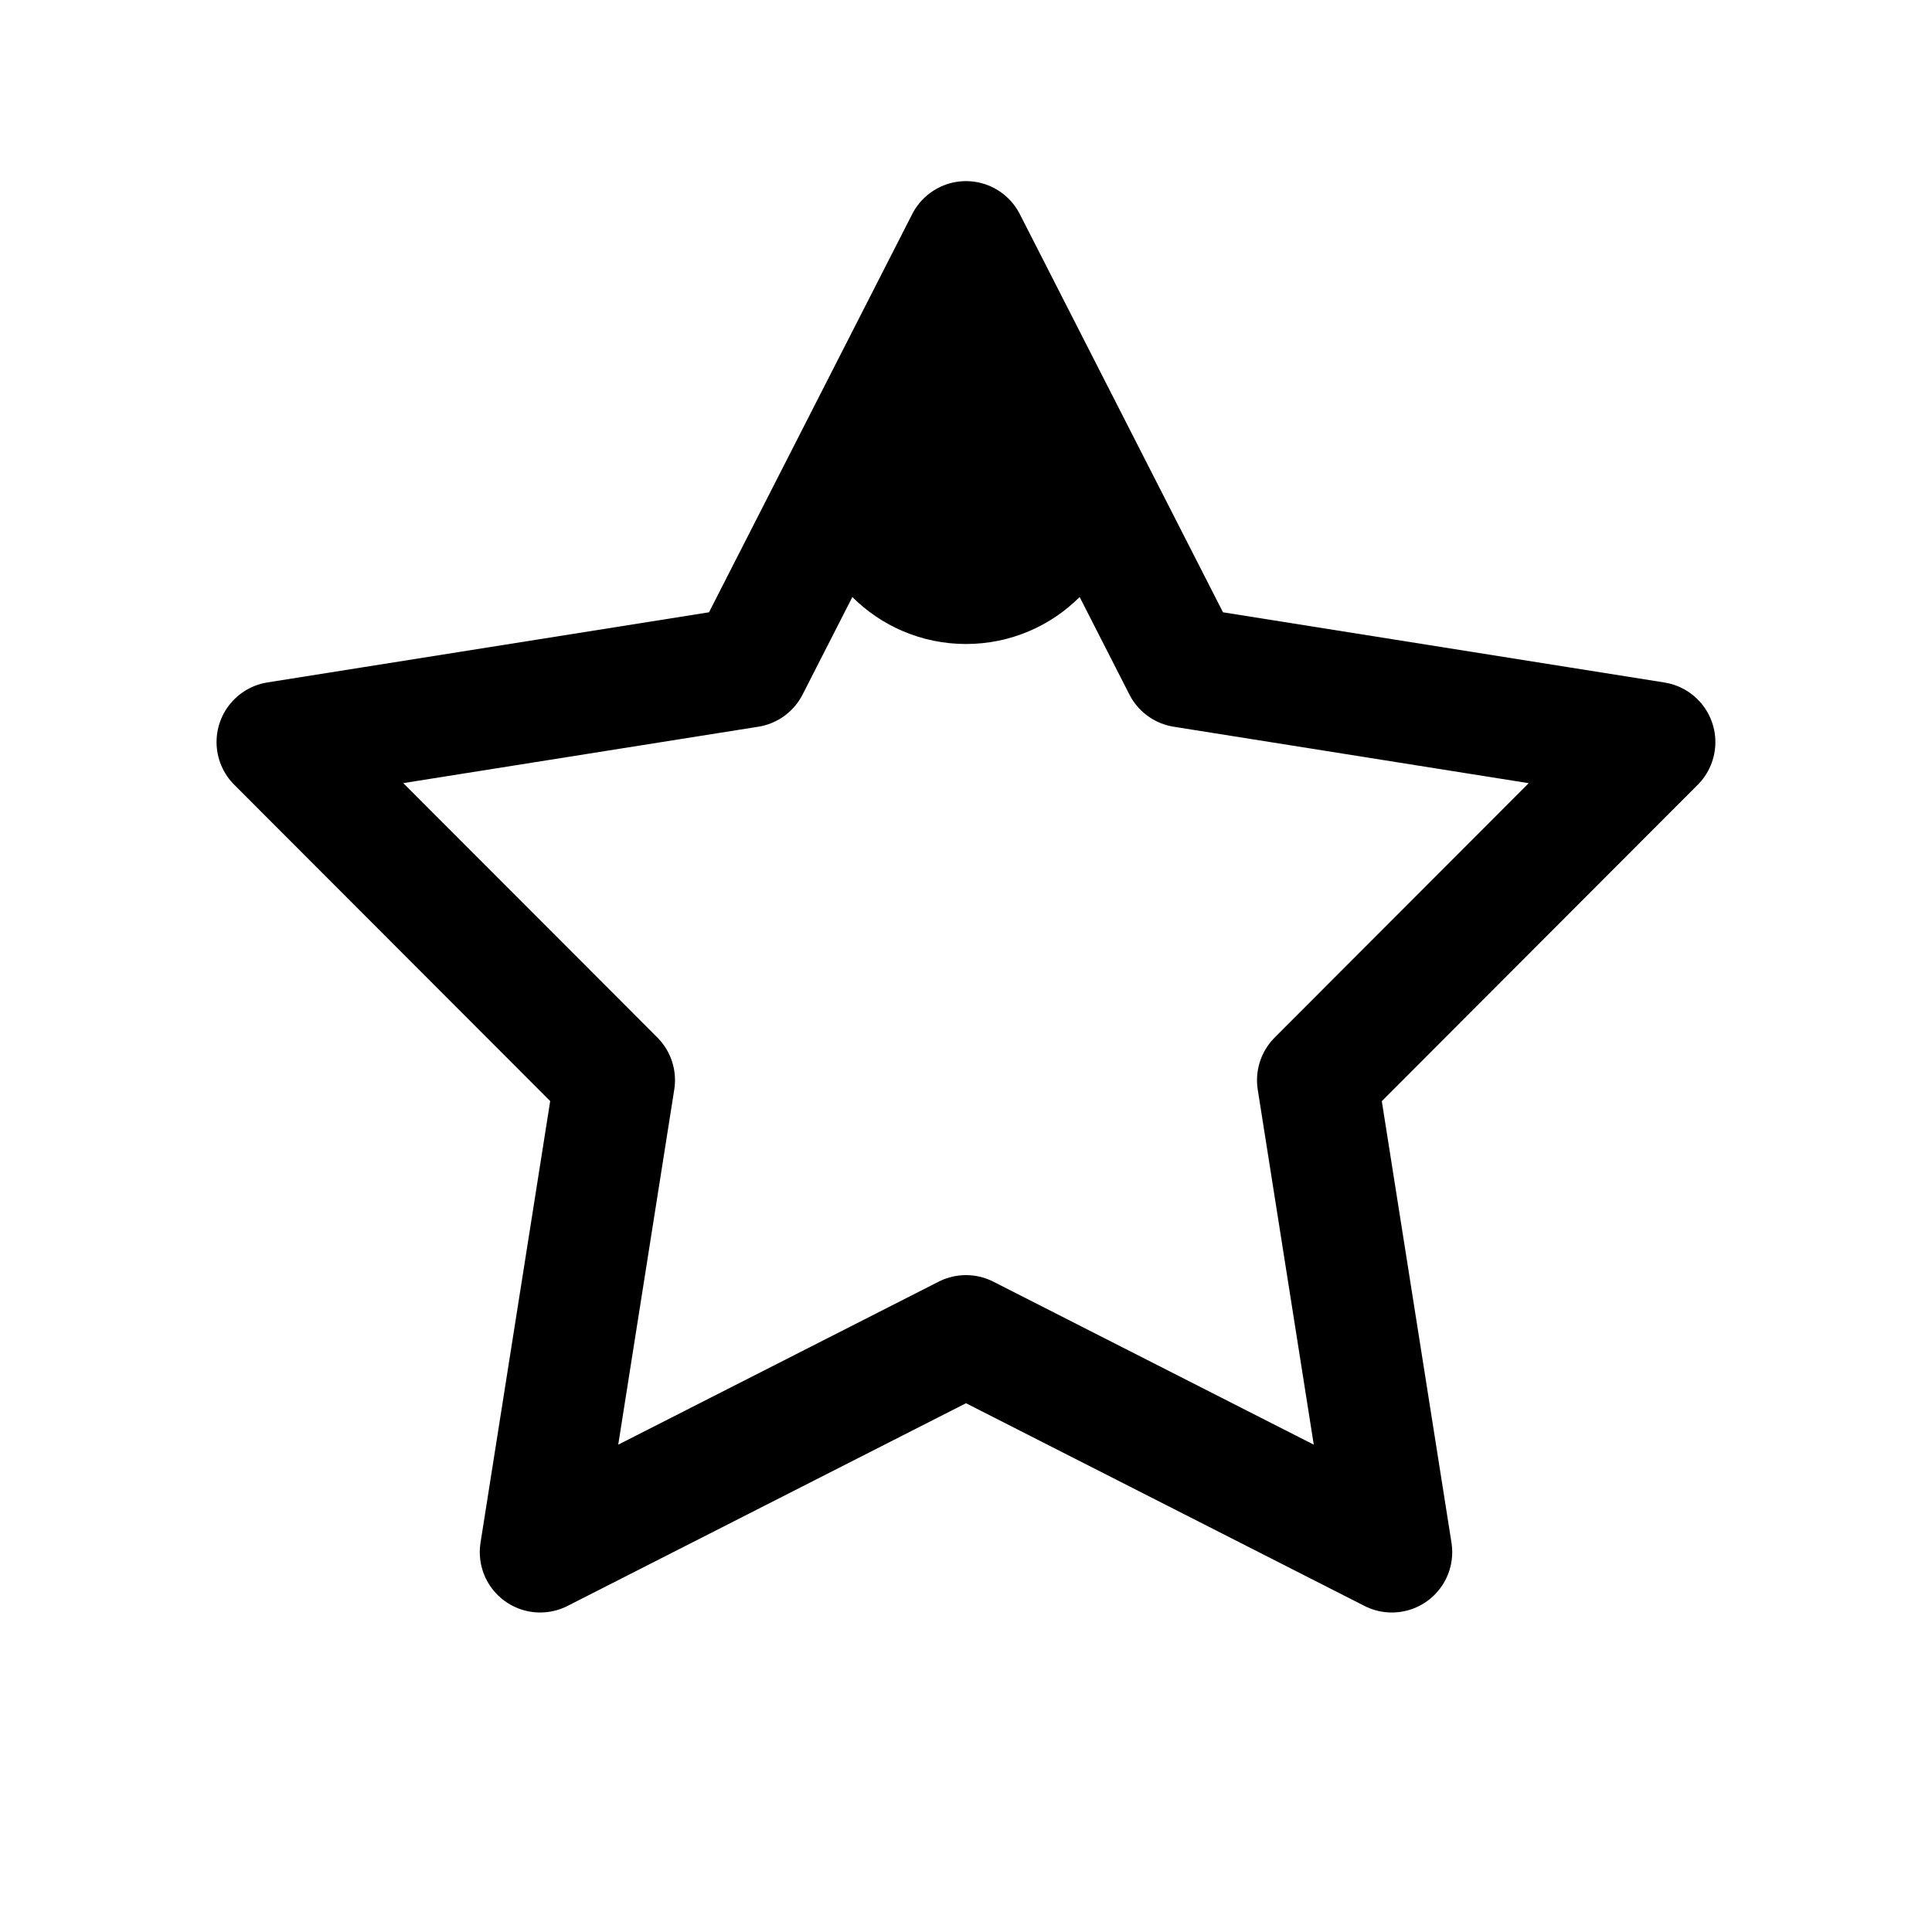 <svg xmlns="http://www.w3.org/2000/svg" width="24" height="24" fill="none" viewBox="0 0 24 24">
  <circle cx="12" cy="6" r="2" fill="color(display-p3 .98 .561 .561)"/>
  <path stroke="#000" stroke-linejoin="round" stroke-width="1.5" d="m12 3 2.698 5.287 5.861.932-4.194 4.2.925 5.862L12 16.59l-5.29 2.691.925-5.863-4.195-4.2 5.862-.931L12 3Z"/>
</svg>
